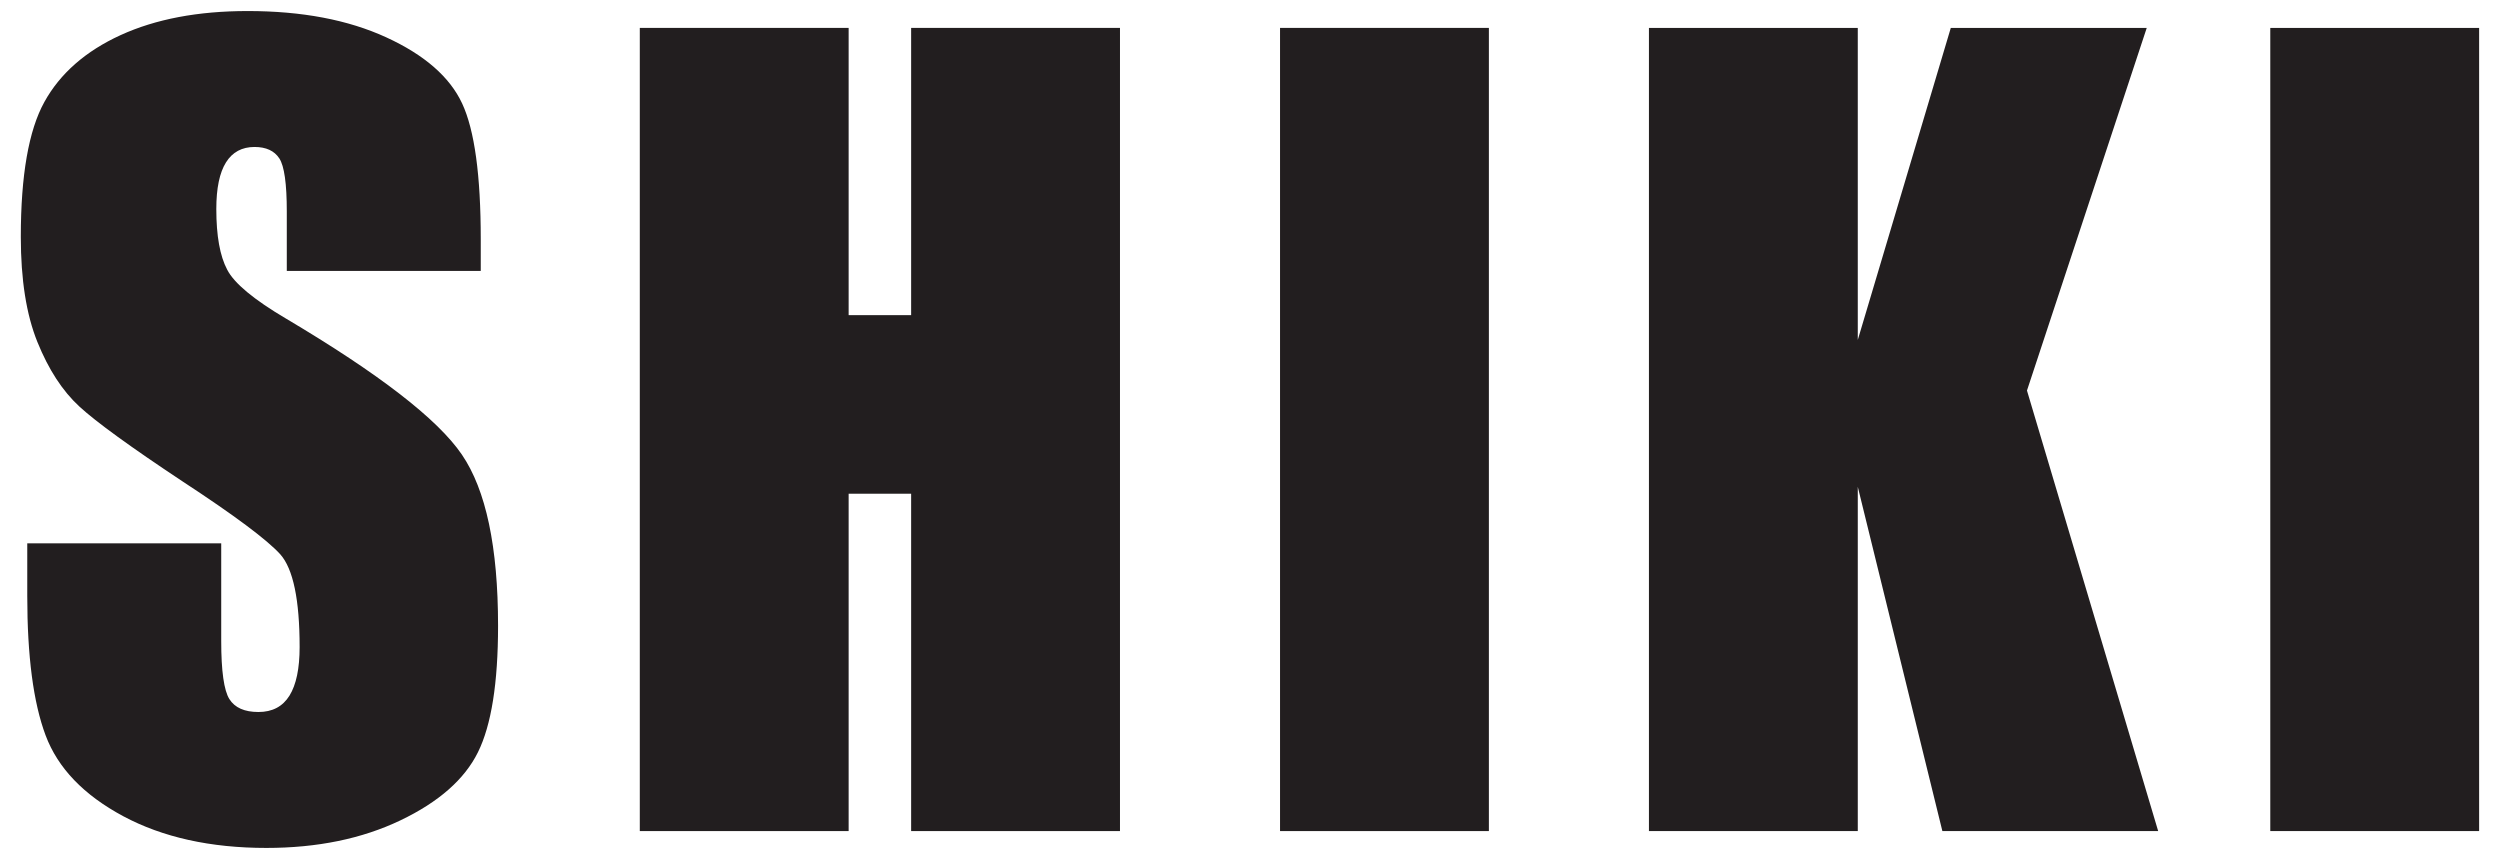 <?xml version="1.0" encoding="utf-8"?>
<!-- Generator: Adobe Illustrator 25.4.0, SVG Export Plug-In . SVG Version: 6.00 Build 0)  -->
<svg version="1.1" id="레이어_1" xmlns="http://www.w3.org/2000/svg" xmlns:xlink="http://www.w3.org/1999/xlink" x="0px"
	 y="0px" viewBox="0 0 391.57 134.54" style="enable-background:new 0 0 391.57 134.54;" xml:space="preserve">
<style type="text/css">
	.st0{fill:#221E1F;}
</style>
<g>
	<path class="st0" d="M75.3,42.44H44.92v-9.32c0-4.35-0.39-7.12-1.17-8.31c-0.78-1.19-2.07-1.79-3.88-1.79
		c-1.97,0-3.46,0.8-4.47,2.41c-1.01,1.61-1.52,4.05-1.52,7.31c0,4.2,0.57,7.36,1.7,9.49c1.08,2.12,4.16,4.69,9.25,7.69
		c14.56,8.64,23.73,15.73,27.51,21.28c3.78,5.54,5.67,14.48,5.67,26.81c0,8.96-1.05,15.57-3.15,19.81
		c-2.1,4.25-6.15,7.81-12.16,10.68c-6.01,2.87-13,4.31-20.98,4.31c-8.75,0-16.23-1.66-22.42-4.97c-6.19-3.32-10.24-7.54-12.16-12.67
		s-2.87-12.41-2.87-21.83V85.1h30.38v15.31c0,4.71,0.43,7.74,1.28,9.09c0.85,1.35,2.37,2.02,4.55,2.02s3.79-0.85,4.86-2.56
		c1.06-1.71,1.59-4.25,1.59-7.61c0-7.41-1.01-12.25-3.03-14.53c-2.07-2.28-7.17-6.09-15.31-11.42c-8.13-5.39-13.52-9.3-16.16-11.73
		c-2.64-2.43-4.83-5.8-6.57-10.1s-2.6-9.79-2.6-16.47c0-9.63,1.23-16.68,3.69-21.13S13.4,8.01,18.89,5.5s12.12-3.77,19.89-3.77
		c8.5,0,15.73,1.37,21.72,4.12s9.95,6.2,11.89,10.37c1.94,4.17,2.91,11.25,2.91,21.25V42.44z"/>
	<path class="st0" d="M175.42,4.37v125.8h-32.71V77.33h-9.79v52.84h-32.71V4.37h32.71v44.99h9.79V4.37H175.42z"/>
	<path class="st0" d="M233.2,4.37v125.8h-32.71V4.37H233.2z"/>
	<path class="st0" d="M336.24,4.37l-18.76,56.8l20.55,69h-33.8l-13.25-53.92v53.92h-32.71V4.37h32.71v48.87l14.57-48.87H336.24z"/>
	<path class="st0" d="M388.3,4.37v125.8h-32.71V4.37H388.3z"/>
</g>
</svg>
